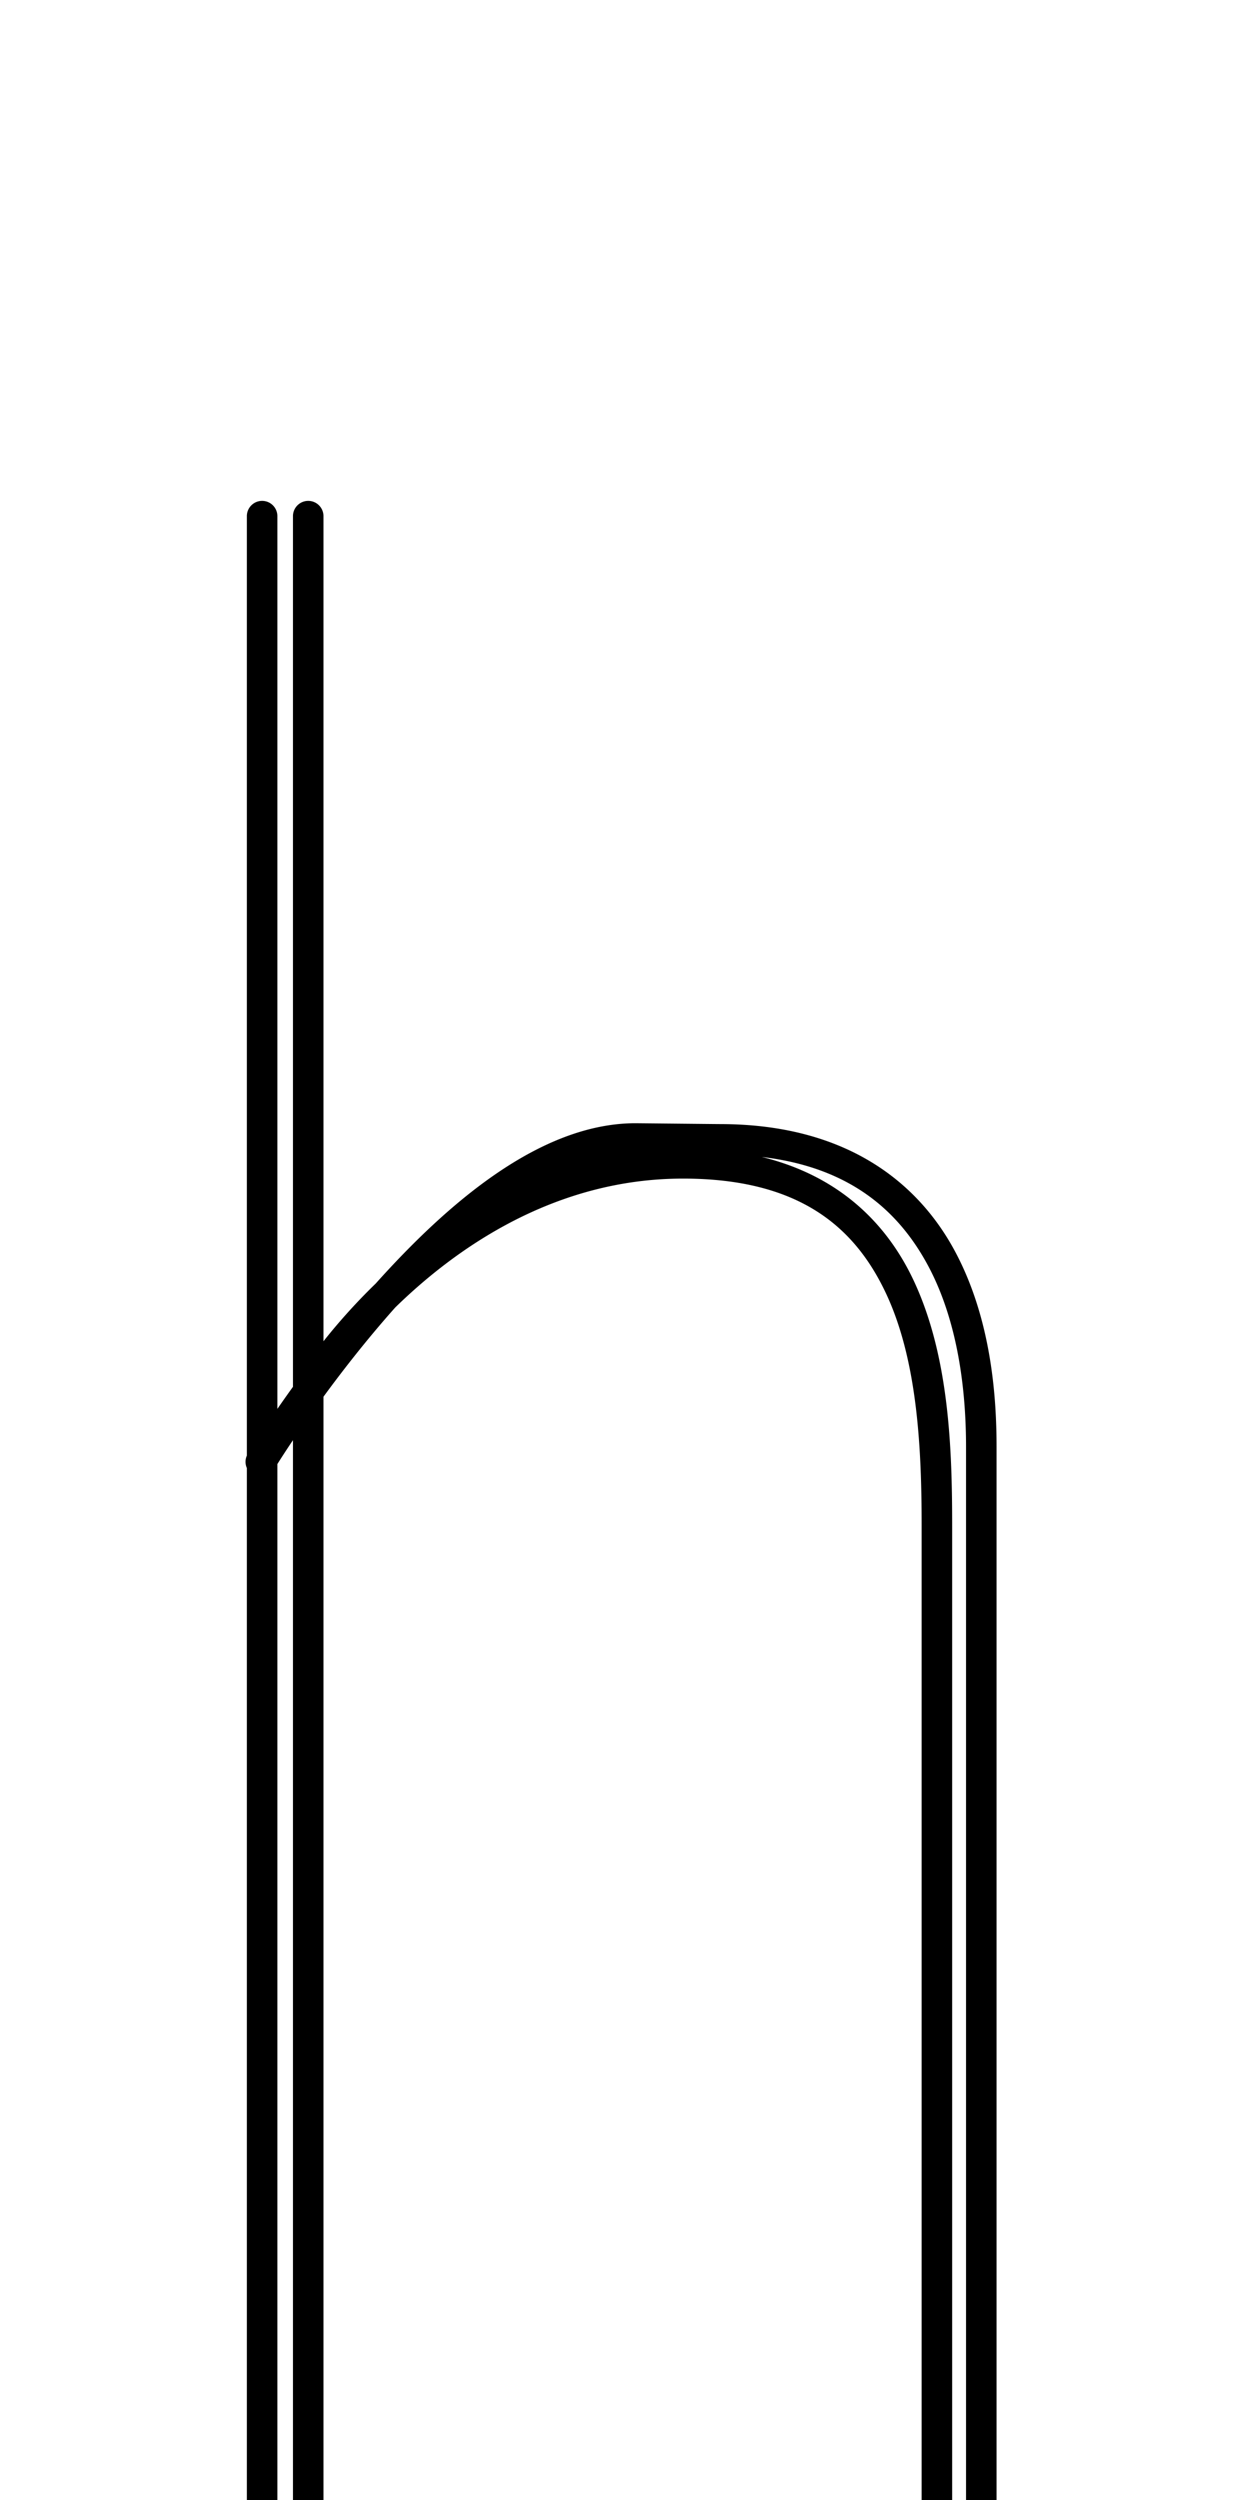 <?xml version="1.0" encoding="UTF-8" standalone="no"?>
<!--?xml version="1.0" encoding="UTF-8" standalone="no"?-->

<svg
   xmlns:dc="http://purl.org/dc/elements/1.1/"
   xmlns:cc="http://creativecommons.org/ns#"
   xmlns:rdf="http://www.w3.org/1999/02/22-rdf-syntax-ns#"
   xmlns:svg="http://www.w3.org/2000/svg"
   xmlns="http://www.w3.org/2000/svg"
   xmlns:sodipodi="http://sodipodi.sourceforge.net/DTD/sodipodi-0.dtd"
   xmlns:inkscape="http://www.inkscape.org/namespaces/inkscape"
   version="1.1"
   viewBox="0 -288 1024 2048"
   id="svg6"
   sodipodi:docname="h.svg"
   width="1024"
   height="2048"
   inkscape:version="0.92.1 r">
  <defs
     id="defs10" />
  <sodipodi:namedview
     pagecolor="#ffffff"
     bordercolor="#666666"
     borderopacity="1"
     objecttolerance="10"
     gridtolerance="10"
     guidetolerance="10"
     inkscape:pageopacity="0"
     inkscape:pageshadow="2"
     inkscape:window-width="1364"
     inkscape:window-height="730"
     id="namedview8"
     showgrid="false"
     inkscape:zoom="0.41964567"
     inkscape:cx="275.07572"
     inkscape:cy="772.7754"
     inkscape:window-x="0"
     inkscape:window-y="18"
     inkscape:window-maximized="0"
     inkscape:current-layer="layer3" />
  <g
     inkscape:groupmode="layer"
     id="layer3"
     inkscape:label="trace">
    <path
       style="color:#000000;font-style:normal;font-variant:normal;font-weight:normal;font-stretch:normal;font-size:medium;line-height:normal;font-family:sans-serif;font-variant-ligatures:normal;font-variant-position:normal;font-variant-caps:normal;font-variant-numeric:normal;font-variant-alternates:normal;font-feature-settings:normal;text-indent:0;text-align:start;text-decoration:none;text-decoration-line:none;text-decoration-style:solid;text-decoration-color:#000000;letter-spacing:normal;word-spacing:normal;text-transform:none;writing-mode:lr-tb;direction:ltr;text-orientation:mixed;dominant-baseline:auto;baseline-shift:baseline;text-anchor:start;white-space:normal;shape-padding:0;clip-rule:nonzero;display:inline;overflow:visible;visibility:visible;opacity:1;isolation:auto;mix-blend-mode:normal;color-interpolation:sRGB;color-interpolation-filters:linearRGB;solid-color:#000000;solid-opacity:1;vector-effect:none;fill:#000000;fill-opacity:1;fill-rule:evenodd;stroke:none;stroke-width:25;stroke-linecap:round;stroke-linejoin:round;stroke-miterlimit:4;stroke-dasharray:none;stroke-dashoffset:0;stroke-opacity:1;color-rendering:auto;image-rendering:auto;shape-rendering:auto;text-rendering:auto;enable-background:accumulate"
       d="M 214.543 410.324 A 12.501 12.501 0 0 0 202.23 423 L 202.23 1192.426 A 12.501 12.501 0 0 0 202.23 1202.619 L 202.23 2048 A 12.501 12.501 0 1 0 227.23 2048 L 227.23 1199.353 C 229.794 1195.29 233.962 1188.772 240 1179.787 L 240 2048 A 12.501 12.501 0 1 0 265 2048 L 265 1144.188 C 280.558 1122.932 299.888 1098.11 321.832 1073.283 C 322.502 1072.525 323.186 1071.769 323.861 1071.012 C 374.013 1022.034 454.616 965.5 559.545 965.5 C 654.4 965.5 700.281 1004.79 726.074 1060.121 C 751.867 1115.452 755.006 1188.169 755.006 1250.047 L 755.006 2047.99 A 12.501 12.501 0 1 0 780.006 2047.99 L 780.006 1250.047 C 780.006 1187.436 777.667 1111.629 748.732 1049.559 C 726.55 1001.973 687.224 963.252 624.051 947.771 C 696.863 956.316 736.336 992.539 759.963 1036.268 C 787.051 1086.403 791.381 1147.526 791.381 1185.334 L 791.381 2048.01 A 12.501 12.501 0 1 0 816.381 2048.01 L 816.381 1185.334 C 816.381 1145.755 812.487 1080.89 781.957 1024.385 C 751.428 967.881 692.329 920.862 589.859 920.859 L 589.852 920.859 C 590.915 920.86 588.759 920.848 586.834 920.828 C 584.904 920.809 582.176 920.782 578.922 920.748 C 572.413 920.681 563.792 920.59 555.189 920.5 C 537.984 920.321 520.855 920.143 520.855 920.143 A 12.501 12.501 0 0 0 520.725 920.141 C 442.256 920.141 366.504 986.014 307.775 1051.484 C 289.835 1068.888 275.514 1085.476 265 1098.76 L 265 423 A 12.501 12.501 0 0 0 252.312 410.324 A 12.501 12.501 0 0 0 240 423 L 240 1136.074 C 235.344 1142.533 231.09 1148.573 227.23 1154.156 L 227.23 423 A 12.501 12.501 0 0 0 214.543 410.324 z "
       transform="translate(0,-288)"
       id="path5236-3-9-6" />
  </g>
</svg>
